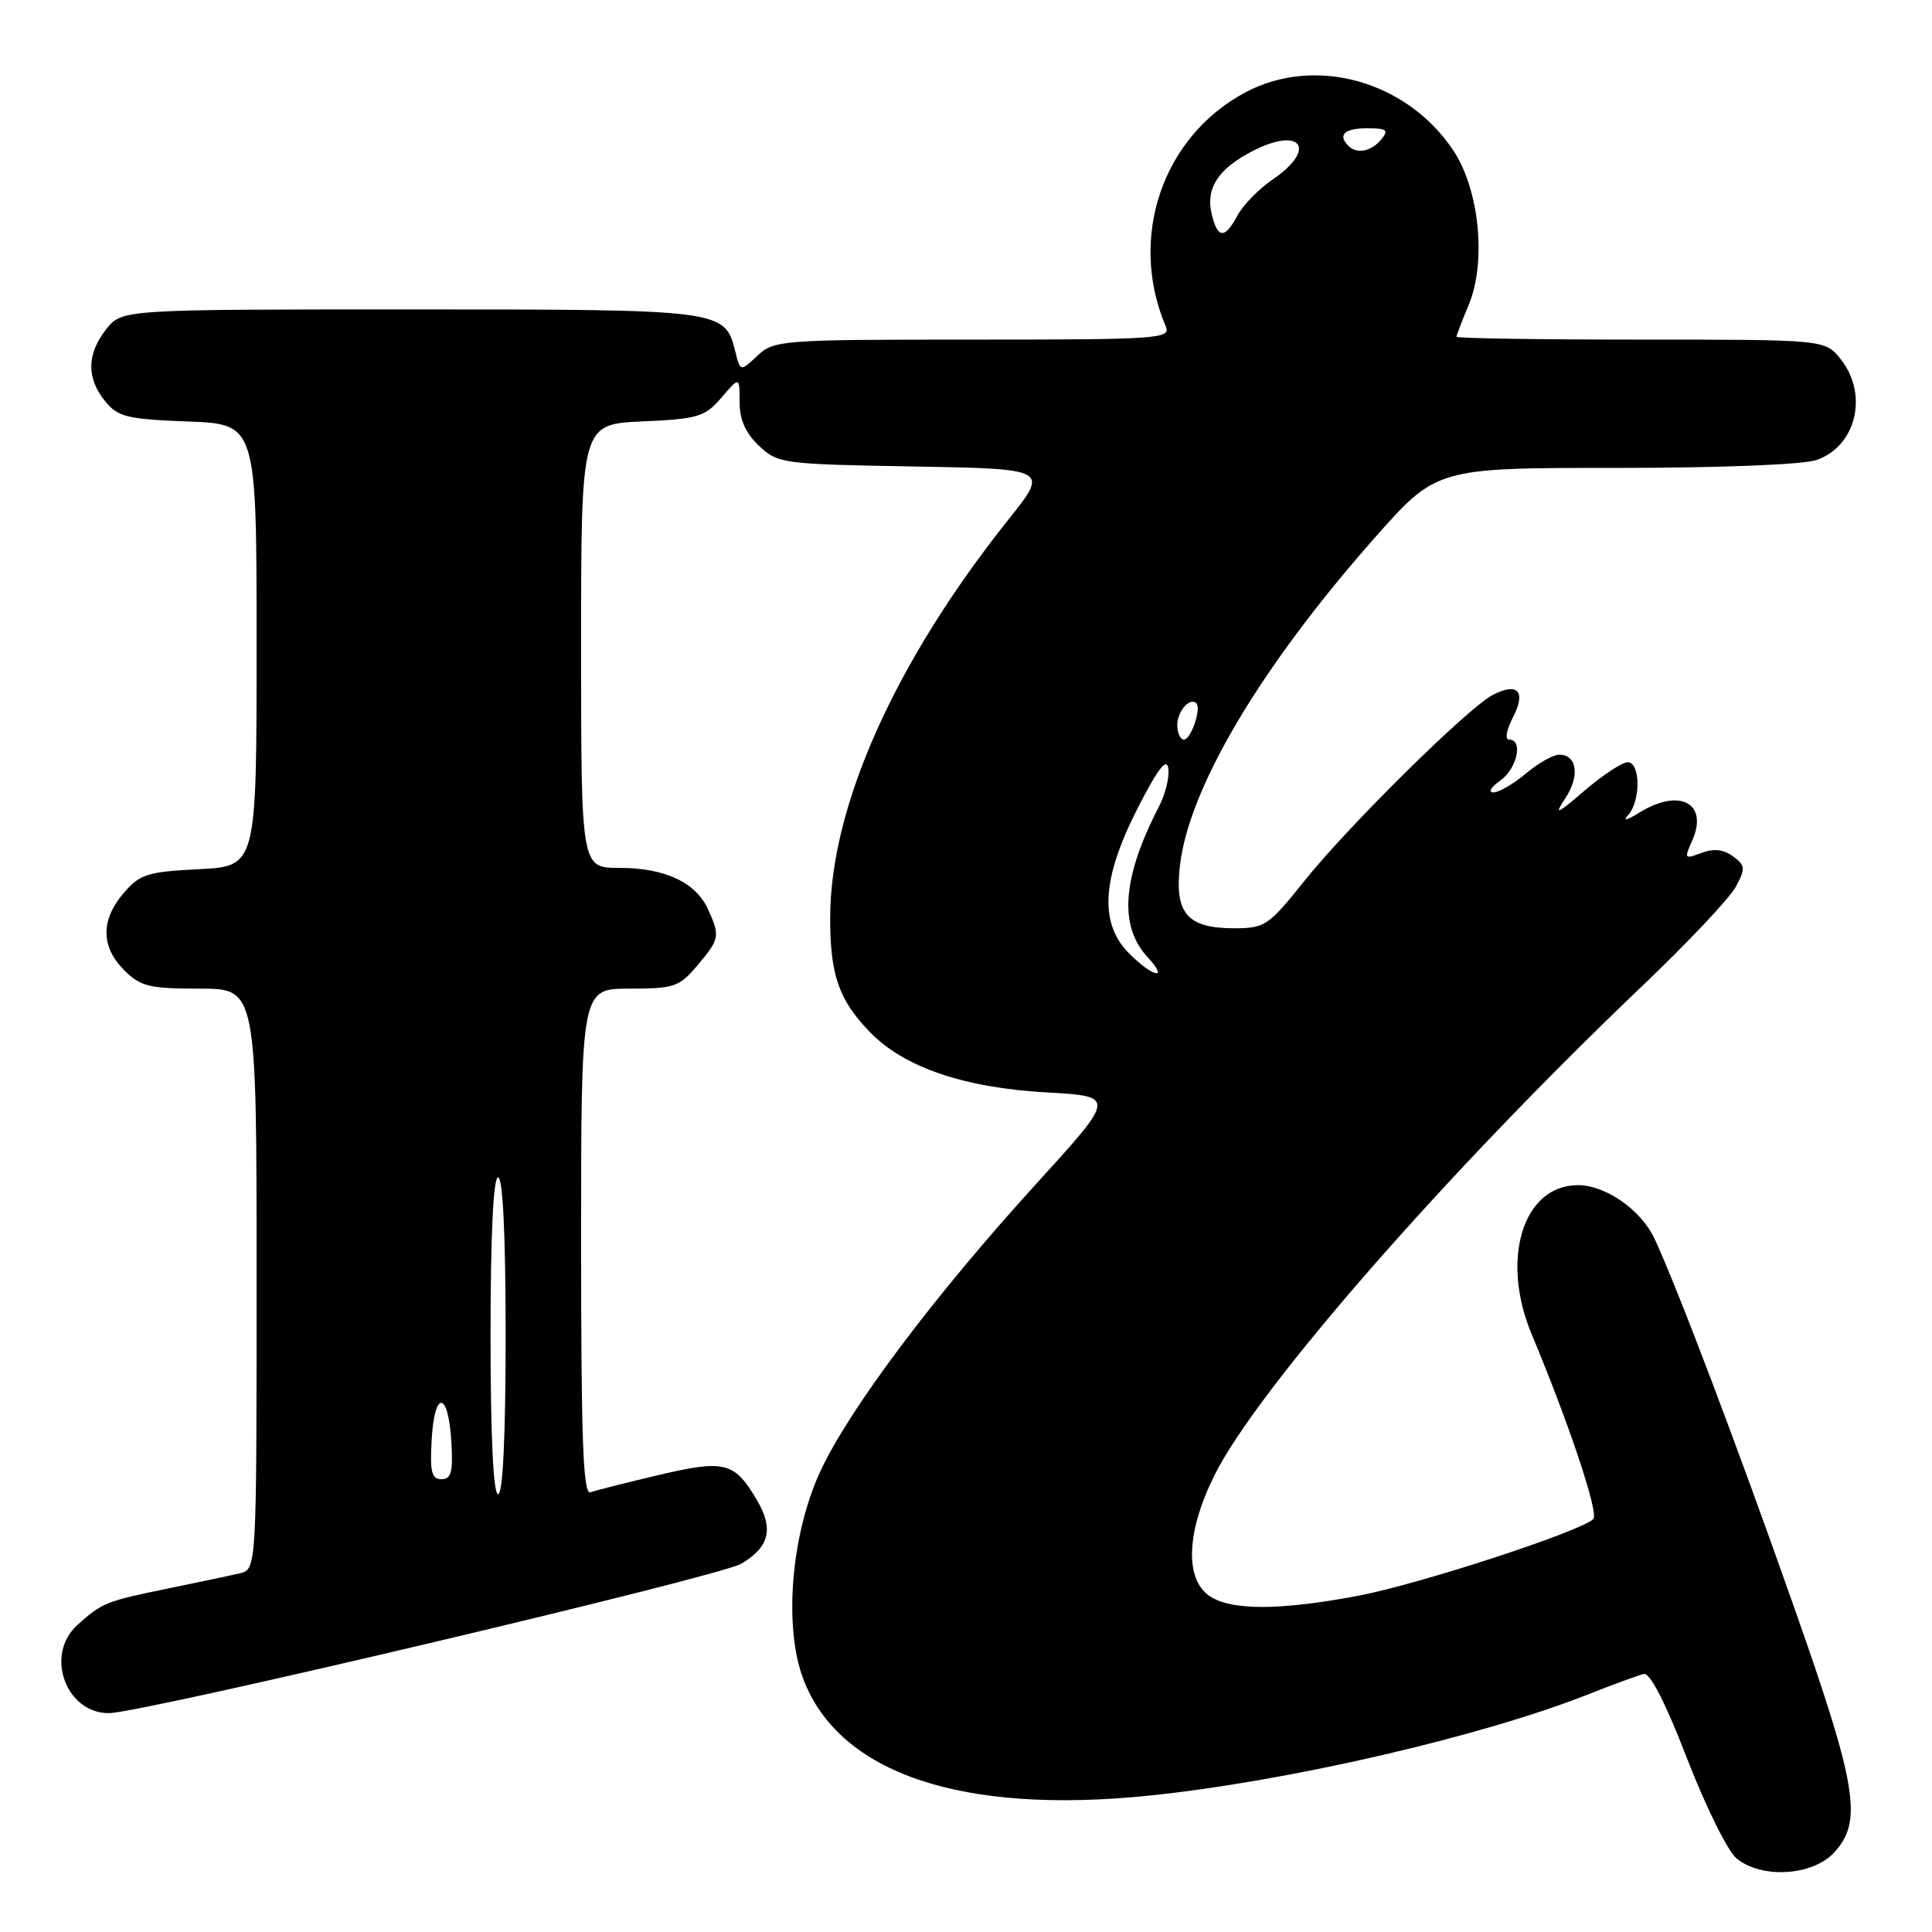 <?xml version="1.0" encoding="UTF-8" standalone="no"?>
<!DOCTYPE svg PUBLIC "-//W3C//DTD SVG 1.1//EN" "http://www.w3.org/Graphics/SVG/1.1/DTD/svg11.dtd" >
<svg xmlns="http://www.w3.org/2000/svg" xmlns:xlink="http://www.w3.org/1999/xlink" version="1.1" viewBox="0 0 256 256">
 <g >
 <path fill="currentColor"
d=" M 242.99 245.51 C 246.86 241.39 246.12 236.80 237.74 213.00 C 230.27 191.77 222.28 170.68 219.23 164.13 C 217.44 160.29 212.68 156.99 209.00 157.04 C 201.78 157.12 198.80 166.88 202.96 176.81 C 207.91 188.64 211.88 200.52 211.12 201.28 C 209.48 202.92 188.08 209.91 180.01 211.44 C 169.54 213.42 163.05 213.43 160.22 211.44 C 156.94 209.15 157.23 202.85 160.96 195.41 C 166.69 183.97 191.75 155.30 217.52 130.73 C 223.59 124.95 229.20 119.00 230.00 117.51 C 231.31 115.06 231.27 114.67 229.62 113.46 C 228.36 112.54 227.06 112.41 225.44 113.02 C 223.22 113.87 223.15 113.77 224.17 111.52 C 226.48 106.46 222.62 104.33 217.21 107.68 C 215.53 108.73 214.97 108.84 215.75 107.98 C 217.42 106.13 217.37 101.00 215.68 101.00 C 214.95 101.00 212.40 102.68 210.01 104.72 C 206.21 107.97 205.89 108.10 207.44 105.73 C 209.36 102.80 208.95 100.00 206.61 100.00 C 205.81 100.00 203.82 101.12 202.18 102.50 C 200.55 103.88 198.61 105.00 197.88 105.00 C 197.15 105.00 197.56 104.30 198.78 103.44 C 201.02 101.87 201.87 98.00 199.97 98.00 C 199.39 98.00 199.60 96.75 200.47 95.06 C 202.26 91.61 201.10 90.35 197.77 92.10 C 194.45 93.85 178.61 109.50 172.82 116.75 C 168.07 122.69 167.61 123.00 163.49 123.00 C 157.30 123.00 155.60 121.00 156.36 114.60 C 157.58 104.33 167.07 88.36 182.03 71.41 C 190.33 62.00 190.33 62.00 214.02 62.00 C 227.98 62.00 238.94 61.57 240.71 60.95 C 245.95 59.12 247.60 52.30 243.93 47.63 C 241.85 45.00 241.85 45.00 217.43 45.00 C 203.99 45.00 193.00 44.83 193.00 44.62 C 193.00 44.41 193.73 42.50 194.62 40.37 C 196.97 34.73 196.03 25.15 192.60 19.98 C 186.47 10.72 174.27 7.30 165.00 12.25 C 154.02 18.11 149.47 31.50 154.47 43.25 C 155.17 44.89 153.58 45.00 128.92 45.00 C 103.48 45.00 102.56 45.07 100.37 47.13 C 98.10 49.25 98.10 49.25 97.44 46.60 C 96.03 41.02 95.91 41.00 54.35 41.00 C 16.15 41.00 16.15 41.00 14.07 43.63 C 11.49 46.92 11.44 50.08 13.91 53.14 C 15.62 55.25 16.79 55.54 24.91 55.85 C 34.00 56.20 34.00 56.20 34.00 85.49 C 34.00 114.78 34.00 114.78 26.39 115.17 C 19.55 115.51 18.54 115.83 16.39 118.33 C 13.33 121.89 13.35 125.44 16.45 128.55 C 18.63 130.72 19.78 131.00 26.45 131.00 C 34.00 131.00 34.00 131.00 34.00 169.48 C 34.00 207.96 34.00 207.96 31.75 208.48 C 30.51 208.77 26.19 209.68 22.14 210.51 C 14.04 212.17 13.52 212.38 10.25 215.32 C 5.91 219.23 8.69 227.00 14.42 227.00 C 18.74 227.00 95.34 208.91 98.21 207.21 C 101.93 205.02 102.54 202.60 100.33 198.83 C 97.33 193.71 96.07 193.38 87.32 195.44 C 83.02 196.45 78.94 197.48 78.25 197.74 C 77.27 198.11 77.00 191.08 77.00 164.61 C 77.00 131.00 77.00 131.00 83.41 131.00 C 89.34 131.00 90.02 130.77 92.41 127.92 C 95.37 124.41 95.44 124.05 93.81 120.47 C 92.18 116.90 88.09 115.00 82.05 115.00 C 77.00 115.00 77.00 115.00 77.00 85.61 C 77.00 56.21 77.00 56.21 85.10 55.84 C 92.50 55.51 93.40 55.24 95.60 52.68 C 98.00 49.89 98.00 49.89 98.00 53.27 C 98.00 55.61 98.79 57.40 100.58 59.08 C 103.08 61.43 103.69 61.51 121.07 61.81 C 138.98 62.13 138.98 62.13 133.65 68.81 C 118.58 87.71 110.00 106.88 110.00 121.66 C 110.00 129.20 111.15 132.49 115.26 136.75 C 119.76 141.41 127.73 144.14 138.68 144.75 C 147.87 145.27 147.87 145.27 137.29 156.88 C 123.74 171.76 112.50 186.74 108.68 195.00 C 104.81 203.38 103.82 215.61 106.45 222.51 C 111.22 235.01 127.46 240.47 152.26 237.93 C 170.62 236.04 196.24 230.13 210.50 224.49 C 213.80 223.18 217.09 221.98 217.80 221.81 C 218.64 221.61 220.69 225.62 223.54 233.00 C 225.98 239.32 228.93 245.29 230.10 246.25 C 233.39 248.96 240.11 248.58 242.99 245.51 Z  M 65.00 177.00 C 65.00 163.67 65.37 156.00 66.00 156.00 C 66.63 156.00 67.00 163.67 67.00 177.00 C 67.00 190.33 66.63 198.00 66.00 198.00 C 65.37 198.00 65.00 190.33 65.00 177.00 Z  M 57.20 190.75 C 57.58 184.14 59.40 184.30 59.80 190.99 C 60.05 195.05 59.80 196.00 58.50 196.00 C 57.19 196.00 56.95 195.03 57.20 190.75 Z  M 149.64 126.36 C 145.63 122.36 145.97 116.46 150.73 107.12 C 153.41 101.87 154.59 100.34 154.81 101.80 C 154.98 102.94 154.43 105.21 153.58 106.85 C 148.69 116.29 148.22 122.71 152.09 126.86 C 154.96 129.95 152.77 129.50 149.64 126.36 Z  M 156.00 96.06 C 156.00 94.23 157.67 92.34 158.53 93.19 C 159.21 93.88 157.81 98.00 156.88 98.00 C 156.40 98.00 156.00 97.13 156.00 96.06 Z  M 160.58 28.48 C 159.70 24.97 161.39 22.35 166.07 19.97 C 172.45 16.71 174.53 19.77 168.65 23.77 C 166.82 25.02 164.72 27.16 163.99 28.52 C 162.30 31.67 161.38 31.66 160.58 28.48 Z  M 178.67 19.33 C 177.22 17.88 178.15 17.00 181.12 17.00 C 183.78 17.00 184.06 17.22 183.00 18.50 C 181.69 20.08 179.78 20.45 178.67 19.33 Z "/>
</g>
</svg>